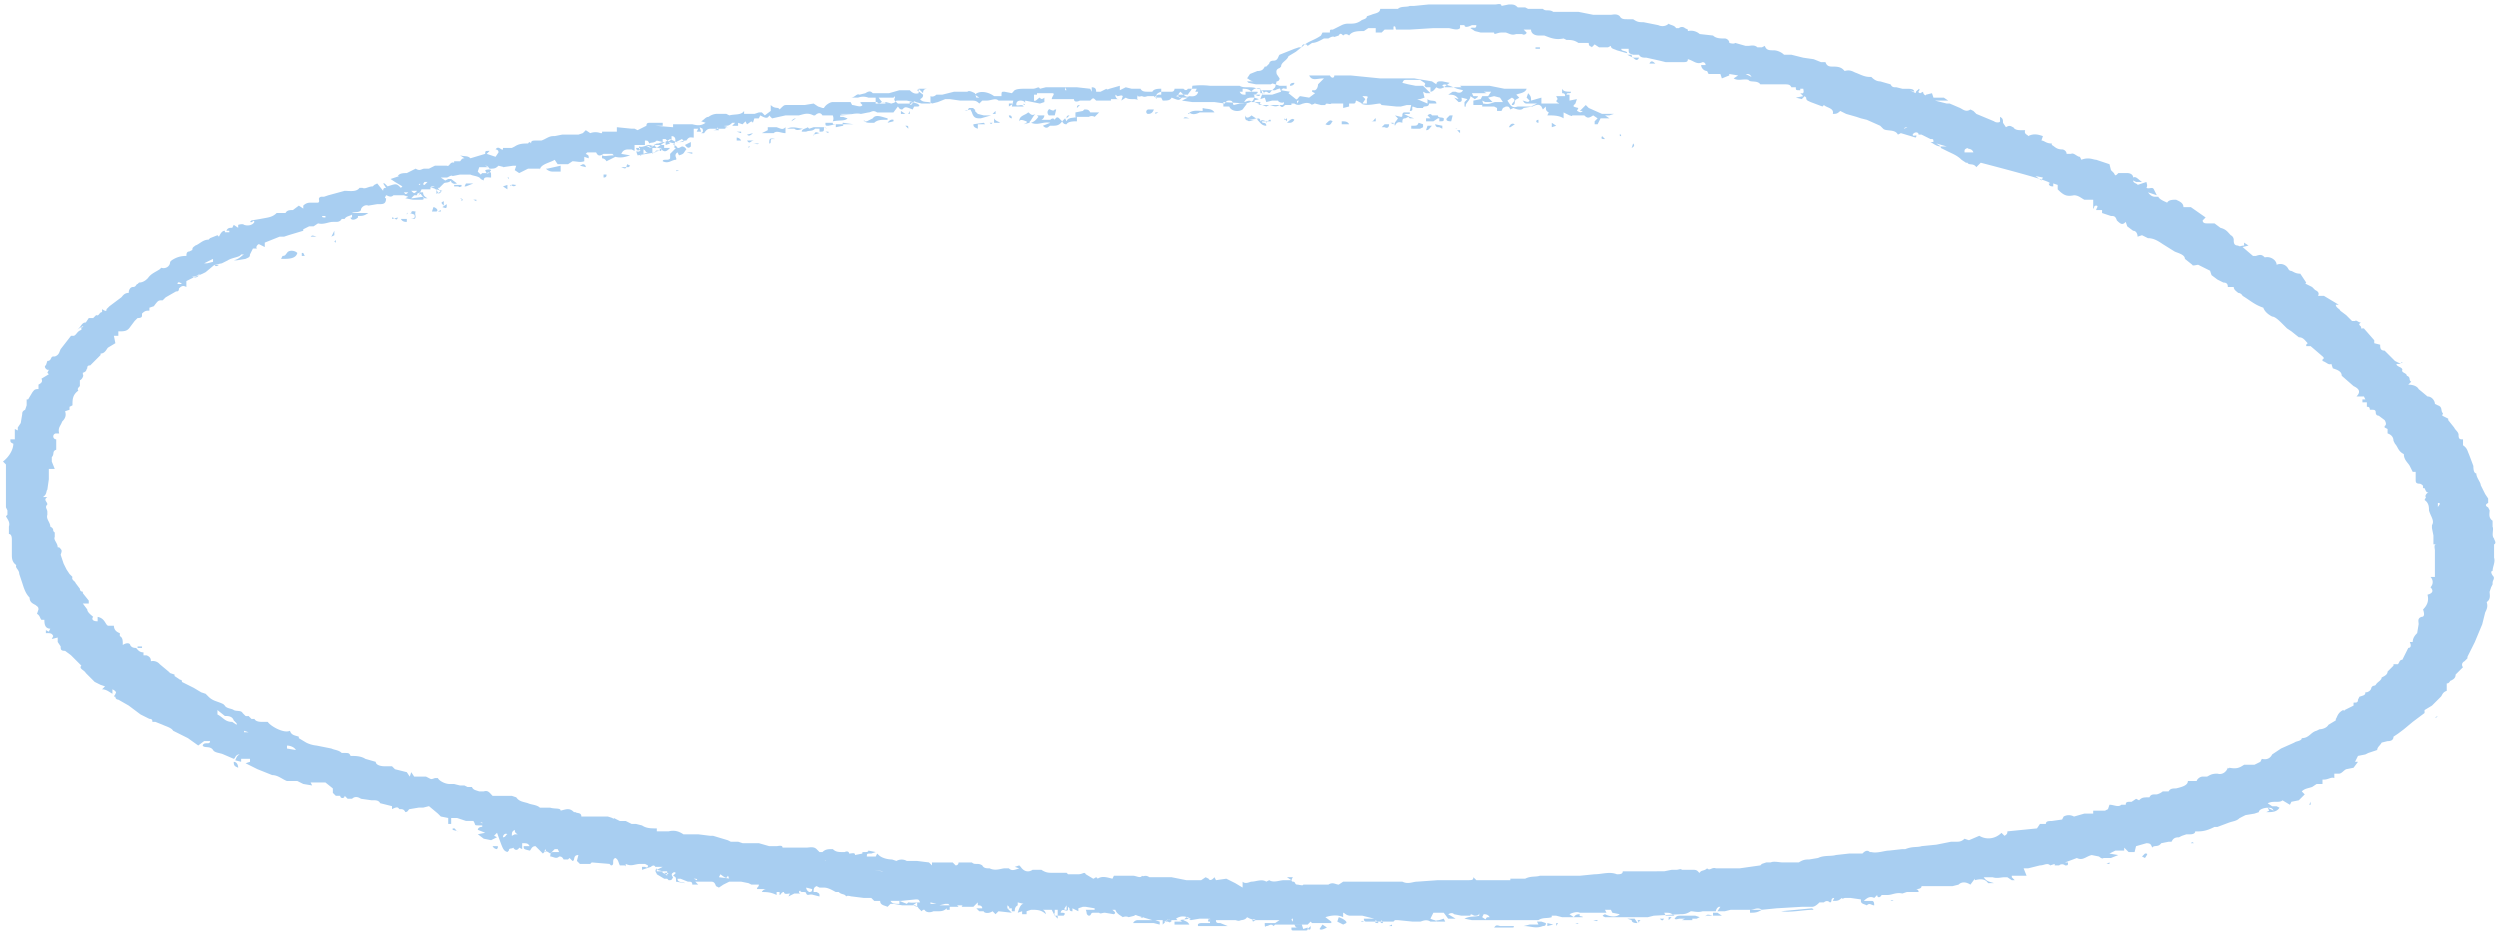 <svg fill="none" height="63" width="169" xmlns="http://www.w3.org/2000/svg"><path d="m34.4 57.5c0-.2.2-.1.3-.2.1.2.3.2.4 0l.2.1v-.4c.3 0 .4 0 .5.2h-.4c0 .2 0 .2.4.3.1 0 .1-.3.4-.3l.5.5c.2-.2.2-.2.5 0l.3-.3h.2l.1.2h-.4c-.2 0-.2.2-.2.3.2 0 .4.2.6 0 .1 0 .2 0 .3.2h.3l.1-.1.2.2c.2 0 0-.4.4-.4l-.1.4a4764.7 4764.7 0 0 0 .2.2h.7l.1-.1 1.2.1.1.1c.3 0 0-.4.3-.5.2.1.2.3.3.5h.2c.2 0 .2 0 .2.2v-.3c.4.2.6 0 1 0h.3l.2.1c0 .1 0 .2-.2.1h-.2v.2l.6-.2s.2-.2.3 0h.5l-.4.2.4.1h.3v.3c-.2-.2-.4-.2-.3-.3h-.4v-.2c-.2.2 0 .3 0 .4l.5.3h.2l.1.1c.2 0 .2 0 .3-.2 0 0-.2-.2 0-.3.1-.1.1 0 .2 0l-.2.2c.2.1.2.1.2.4l.6.1c-.1-.1-.5 0-.5-.3h.2l.5.2c.2 0 .3 0 .3.2h.4l-.2-.2h1c.2 0 .3 0 .4.3l.2.1.3-.2.4-.2h.8l.5.1.2.1h.5c0 .2-.2.2-.1.3h.6s-.2 0-.3.2c.3 0 .6 0 1 .2v-.2h.2v.2c.1 0 .1-.2.3-.2 0 .2.3.1.4.1l-.1.2.4-.2h.4s-.2-.1 0-.2c0 .2.4 0 .4.2.1.2.2 0 .5.1l.4.1c0-.2 0-.2-.2-.3h-.2c0-.2 0-.3.2-.4l.2.1h.3c.3 0 .6.2.8.3h.2c.2.2.4.1.5.3.1-.1.3 0 .4 0l.8.1h.5l.2.2h.4c0 .3.3.3.5.4l.2-.2h.2l.6.1h.8c.2 0 .3.2.3.2l.2.2.1-.1h.1c.1.2.4.2.6.1h.3c.2 0 .4 0 .6-.2v.1h.2v-.2h1.6l.3-.3v.2c.1 0 .3 0 .3.2h-.4l.2.2h.3c0 .1.3.2.6 0l.2.2.2-.2.9.1-.3-.3v-.2s.3.2 0 .2h.3v.2h.2c0-.1 0-.3.2-.4v-.2l.4.1c-.2 0-.3.3-.4.6l.3-.1v.2h.3v-.2l.3-.1c.4 0 .7 0 1 .3 0 0 0-.2-.2-.3h.6l.2.4h.6c.2-.2 0-.2-.2-.2.1-.4.4 0 .5-.2v-.2l.1.1c0 .1 0 .2.2.2v-.2l.4.2v-.2l.3-.1h.2l.6.1v.1l.5.1-.5-.1h-.6c.1.2 0 .3.2.4.2 0 .1-.2.3-.2h.4c.1.1.2 0 .4 0l.6.1c.2-.1 0-.2-.1-.3h.2c.1.3.4.4.5.5 0 0 .2-.1.4 0l.4-.1c0-.1.2 0 .2 0l1 .3h-1s-.2 0-.3.2h1.4l.4.1v-.2l-.3-.1h.5v.3l.1-.1c.2-.2.2-.3.4-.2h.7l.1.1h-.5v.2h1c-.1-.2-.2-.2-.4-.3l.2-.2.3.2.6-.1h.5c.2 0 .2 0 .2.2v.2-.1h-.6s-.3 0-.2.2h2l-.5-.2c-.2 0-.3 0-.3-.2h1.3c.1 0 .2.1.4 0 0 0 .3 0 .4-.2l.2.1.3.1h-.1 1.8l-.3.2h-.7c0 .2 0 .3.1.2.2 0 .3-.2.5 0l.1-.1h2.2l.2-.2.1.1h1.3v-.1l-.4-.3c.3-.1.8-.2 1.2 0v-.3c.1 0 .2.2.5.2h.8l.8.2h.1-.8c0 .2.1.2.2.2h1.8l.1-.1h.2l1 .1h.5c.1 0 .4-.2.7 0h1l-.1-.2c-.3.1-.5.2-.9 0l.2-.4h.7l.3.4h.5l-.5-.3c.2-.1.3-.1.4 0l.5.1h.6c0-.2.2 0 .3 0s.3 0 .3-.2v.2c-.3.1-.6 0-1 .2l.5.1h1l-.3-.2.1-.2c.1 0 .3 0 .4.2-.2 0-.2 0-.3.2h3.6c.3-.2.6-.1.9-.2v-.1h.3l.4.1h1.4c0-.1-.3 0-.2-.2-.1 0-.3 0-.4.2l-.3-.2c.2-.1.5-.2.7-.1h1.8l-.1-.2h.4l.1.2.5.1c-.2.2-.6.2-1 0-.2.1-.2.1 0 .2h2.9l.4-.1 1.8-.1c.2 0 .4 0 .7-.2.2 0 .5.1.8 0h.9s0-.2.2-.3h.1l-.2.3h.5l.4-.1h2.1l1-.1 1.7-.1h.7c.2 0 .4-.2.5-.3h.3s.2-.2.4 0c.2 0 0-.3.3-.3l-.1.2c.3 0 .4 0 .6-.2 0 0 0 .1.2 0h.4l.7.1v.1c0 .2.2.2.4.3.2-.2.3 0 .5 0 0-.3-.1-.3-.2-.3h-.5c.3-.3.5-.3.7-.2l.2-.2c0 .2.2.2.3 0h.4c.3 0 .6-.2 1-.1l.3-.1h.8c0-.2-.2-.2-.2-.2.1 0 .4 0 .4-.2h2.1l.4-.1c.2-.2.5-.2.8 0l.3-.4v.1c.4-.1.7-.1.9.2h.4c-.3-.1-.5-.1-.7-.4h.6c.3.1.6 0 .8 0h.2l.3.2h.2l-.1-.1-.1-.1v-.1h1l-.2-.5h.3l.8-.2c.3 0 .5-.2.7 0l.3-.1v-.1.2h.3c.1-.1.3-.1.4 0 .2 0 .2 0 .2-.2h-.2l.8-.3c.4.2.6-.1 1-.2l.5.1s.2.2.3.1h.5l.5-.2-.6-.1.4-.2h.6v-.2l.3.3h.4l.1-.4.7-.2c.3 0 .3.1.4.3.1-.2.4 0 .6-.3l.5-.1h.2c.1-.2.2-.3.5-.3l.2-.1.3-.1h.2c.1 0 .4 0 .4-.2h.2c.4 0 .7-.1 1.1-.3h.2l.8-.3c.3-.1.5-.1.7-.3l.4-.2.6-.1.3-.1c0-.2.4-.3.6-.3s.3 0 .4.2l-.4-.2.1.2-.2.1c.4 0 .7 0 .9-.3l-.2-.1h-.3l-.3-.2c.4-.2.8 0 1-.2h.2-.2l.5.3a8551.7 8551.7 0 0 1 .1-.2l.5-.1.4-.4-.2-.2c.2-.2.4-.2.7-.3l.3-.2h.4v-.3h.1c.3 0 .5-.2.7-.1v-.3h.3c.2 0 .3-.2.5-.3l.5-.1.3-.4h-.2l.2-.4.5-.1.2-.1.6-.2c0-.2.2-.3.3-.5l.4-.1c.1 0 .4 0 .4-.3l.3-.2.4-.3.6-.5.8-.6v-.2l.5-.3.2-.2.4-.4c.1-.1.1-.3.4-.4v-.5c.2 0 .2-.2.3-.2.2-.1.3-.2.3-.4l.5-.5c-.1-.1-.1-.3.1-.4l.2-.2v-.1l.5-1 .5-1.2.2-.8c.1-.2.2-.4.1-.7.3-.2.2-.5.2-.7l.1-.3.1-.2v-.1c0-.2.2-.3 0-.5 0 0-.2-.3 0-.3 0-.3.2-.6.1-.9v-.9c.2-.1 0-.3 0-.4-.2-.2 0-.6-.1-.8v-.4c-.3-.2-.2-.5-.2-.7l-.1-.2c-.2-.1-.2-.2 0-.3v-.3l-.2-.3-.3-.6c0-.2-.3-.5-.3-.8-.2 0-.2-.4-.2-.5l-.3-.8c-.1-.2-.1-.4-.4-.6v-.4c-.2 0-.3 0-.3-.3 0-.2-.2-.3-.3-.5l-.4-.5v-.1l-.4-.2c0-.1.1-.2 0-.2-.1-.2 0-.4-.3-.5l-.2-.1c0-.2-.2-.5-.5-.5l-.6-.5c-.1-.2-.4-.3-.7-.3l.2-.2c-.2-.1 0-.3-.3-.4 0-.2-.4-.2-.3-.4 0-.2-.4-.2-.4-.4h.3l-.4-.2-.7-.7c-.3 0-.3-.2-.3-.4l-.4-.1v-.2l-.7-.8h-.2c.1-.2-.3-.2 0-.4-.2 0-.3-.2-.4-.1h-.2l-.4-.4-.4-.3c0-.1-.3-.2-.3-.4h.2l-1-.6h-.4c.1-.2 0-.3-.2-.4l-.2-.2-.4-.2s-.1 0 0-.1l-.4-.6c-.4 0-.5-.2-.7-.2l-.1-.1a.6.6 0 0 0 -.8-.3c0-.3-.4-.6-.8-.5-.2-.2-.3-.2-.6-.1h-.2l-.7-.6.4-.1-.3-.2v.2c-.2 0-.3.1-.4 0-.3 0-.3-.2-.3-.4 0 0 0-.2-.2-.3-.2-.2-.3-.4-.7-.5l-.4-.3h-.5c-.1 0-.3 0-.3-.2l.2-.2-1-.7h-.5c0-.3-.3-.4-.5-.5-.2 0-.5 0-.6.2-.2-.1-.5-.2-.6-.4h-.2c-.3 0-.4-.2-.5-.3l.6.2-.2-.4c-.1-.2-.3 0-.5-.1.1-.2 0-.3 0-.4l-.6.2c0-.1-.3-.1-.3-.3l.2.1h.4c-.3-.2-.4-.4-.6-.3 0-.2-.2-.3-.4-.3h-.6c-.2.2-.2.2-.3 0l-.2-.2-.1-.4-.9-.3c-.2 0-.5-.2-1 0l-.1-.2c-.2 0-.4-.3-.6-.2h-.3c0-.2-.2-.3-.3-.3-.4 0-.5-.2-.7-.3v-.1c-.4 0-.5-.2-.7-.2l.1-.3c-.3-.1-.6-.2-1 0 0-.1-.3-.1-.2-.4h-.3c-.1 0-.4 0-.5-.2-.1 0-.2-.2-.5 0l-.2-.3c0-.2 0-.3-.2-.4v.3c0 .1-.3.1-.4 0l-1.2-.5-.2-.2-.2-.1c-.3.2-.5 0-.7-.1l-.7-.3h-.2l-.8-.2h.9l-.3-.2h-.7l-.1-.3-.4.1c0 .1-.2 0-.2-.2l-.2.1c-.3-.1.1-.2-.1-.3 0 .1-.2.1-.2.3l-.4-.2.3.1c0-.2-.3-.2-.5-.2h-.3l-.4-.1c-.2 0-.3 0-.4-.2l-.7-.2c-.3 0-.5-.2-.6-.3h-.1c-.4 0-.7-.2-1-.3-.2-.1-.4-.2-.7-.1l-.1-.1c-.2-.2-.5-.2-.7-.2s-.4 0-.5-.3h-.3l-.5-.2-.7-.1-.4-.1-.4-.1h-.5c-.2-.2-.5-.3-.7-.3-.3 0-.5 0-.6-.3l-.2.1h-.3c-.2-.2-.5-.1-.6-.1h-.2l-.7-.2c-.1.1-.4 0-.4 0 0-.2-.2-.3-.3-.3-.3 0-.6 0-.8-.2l-.9-.1a.9.9 0 0 0 -.8-.2v-.1l-.2-.1c-.1-.1-.3-.1-.4 0h-.2c-.1-.2-.4-.2-.5-.3-.2.2-.5.2-.7.1l-1-.2c-.3 0-.4 0-.7-.2h-.4c-.2 0-.4 0-.5-.2-.2-.2-.5-.1-.6-.1h-1.2l-1-.2h-1.7c-.3-.2-.5 0-.7-.2h-1l-.2-.1h-.5c-.2-.2-.3-.2-.6-.2l-.5.1c0-.2-.3-.1-.4-.1h-1.9a8052.3 8052.3 0 0 1 -1.2 0h-1.4l-1 .1h-.3c-.2.1-.6 0-.8.2h-1.2c0 .3-.4.3-.6.4l-.3.1c0 .2-.3.2-.4.3-.3.2-.5.2-.8.2a1 1 0 0 0 -.5.1l-.6.3c-.2 0-.2 0-.2.2h-.5l-.1.2c-.4.3-.9.4-1.2.7l-.5.4-.5.3c-.1.3-.5.4-.5.7l-.1.1c-.3.1-.2.3-.2.4l.2.3s0 .2-.2.2l-.1.4a1036.6 1036.6 0 0 1 -.3.3c-.1.2-.2 0-.3 0-.2 0-.3.2-.4.5l.3-.1.1.3.4-.1h.4c0 .1.3.2.4.1 0 .2-.1.2-.2.2h-1.6s.2 0 .2-.2h-.6c-.1-.2-.4 0-.5 0 .1-.1.1-.3.5-.3h.2c0-.2 0-.2-.2-.2h.7c.1-.1 0-.1 0-.2s-.1-.2-.3-.2c-.4-.2-.9 0-1.2-.2h-2a5 5 0 0 0 -1.2 0c0 .3-.2.4-.3.6h-.6l-.2.1.4.1c-.2.2-.2.2-.7 0-.1.2-.3.2-.6.2l-.1-.2h-.4v-.1l.2-.1h.4-.2v-.4c-.2 0-.5 0-.6.2h-.3c-.2 0-.4 0-.5-.2h-.6l-.4-.1-.4.2v-.3l-.7.2s-.2.1-.2 0l-.4.2h-.3c0-.1 0-.3-.3-.3v.3l-.1-.2-.9-.1h-.8l.1.2h-.1v-.2h-1.3l-.4.1c-.1-.2-.2 0-.5 0h-.5c-.3 0-.7 0-.8.2l-.1.1-.5-.1c-.2 0-.2 0-.2.3h-1.5 1c-.4-.3-1-.4-1.3-.1l.3.2h-.2l-.1-.3c-.2-.1-.4-.2-.5-.1h-.9l-.8.2h-.4s-.2.2-.4.1v.5h-.6l-.4-.1c-.1-.1-.1 0-.2 0 0 0 0 .2-.2.2l.2-.2-.4-.1h-.7c-.1.2-.4.2-.5.2h-.2l-.3-.1s-.2.2-.3 0h-.9c-.2 0-.3 0-.2.1l.1.1c-.1.2-.5 0-.7 0l-.1-.2h-1.2c-.2 0-.5.2-.6.4h-.1l-.3-.1-.3-.2-.6.1h-1.2c-.2 0-.2 0-.5.3-.1-.2-.3 0-.6-.3v.4l-.4.3-.2-.2h-.2l-.3.1h-.7v-.2c-.2.3-.6.2-1 .3l-.2-.1h-.7a1 1 0 0 0 -.5.2c-.2 0-.3.2-.5.3l.3.1c-.3.2-.5.2-.9.1h-1.3v.2l-1.2-.1h.5v-.2h-.8c-.2 0-.3 0-.3.2l-.2.1-.4.2-.2-.1h-.2l-1-.1v.3h-1v.1h-.1a1 1 0 0 0 -.7 0l-.3-.2-.2.2-.3.1h-1.1l-.5.1h-.1c-.3 0-.5.2-.8.3h-.3c-.3 0-.4 0-.4.2 0 0-.1-.2-.2 0-.3 0-.6 0-.9.2l-.2.1h-.6v.1c-.1.1-.3-.3-.5 0 0 0 .2 0 .2.2l-.2.3-.6-.2.2-.2c-.3 0-.3 0-.3.2l-1 .3c-.2-.2-.4-.1-.7-.2l.3.2c-.2 0-.2.1-.3.2h-.4v.1c-.3-.1-.3.3-.5.2h-.8l-.2.1-.2.1h-.3c-.2 0-.3.2-.6 0l-.6.3c-.2 0-.5 0-.6.2h.1l-.6.2.3.2.5.3-.1.1c-.3-.3-.3-.3-.9-.1l-.2-.2h-.1l.2.3c-.1 0-.2 0-.2.2l-.4-.5-.2.1-.1.1c-.3 0-.5.2-.7.1h-.2c-.2.3-.7.2-1 .2l-1.1.3-.3.1h-.2c-.3.1 0 .3-.2.4h-.5c-.1 0-.3 0-.5.2v.2l-.3-.2-.4.3c-.2 0-.4 0-.5.2h-.6c-.3.3-.6.3-1.1.4l-.6.1-.1.1c.2.1.2-.2.3 0-.1.2-.4.3-.7.2-.1-.1-.4 0-.4 0v.2l-.3-.2-.1.2c-.2 0-.3 0-.4.2h.2v.1h-.3v-.1c-.2 0-.3.2-.4.4l-.1-.1-.5.2-.1.1c-.4 0-.6.3-.9.4-.1.1-.2.1-.2.3l-.2.1c-.2 0-.2.2-.2.3-.4 0-.7.1-1 .3l-.1.1c0 .3-.3.5-.6.4l-.1.1c-.3.2-.6.3-.8.6-.1.1-.3.3-.6.3l-.1.1c-.1 0-.1.2-.3.2s-.3.2-.3.4c-.3 0-.4.2-.5.3l-.8.6-.2.2c0 .1 0 .2-.3 0v.2c-.2 0-.2.3-.4.2l-.2.2h-.3l-.2.3c-.3 0-.3.3-.6.5l.3-.2.2-.1c-.1 0-.1.2-.2.1v.2c-.3.1-.3.3-.5.4h-.2l-.7.9c-.1.2-.1.4-.4.5h-.1c-.2 0-.1.3-.4.3l-.1.3c-.1 0-.1.2.1.3h.1l-.1.2.1.1-.5.3c.1.2 0 .3-.2.4v.3c-.3 0-.3.1-.4.2l-.3.5h-.1v.4l-.1.3c-.2.1-.2.2-.2.3l-.1.6-.2.3v.2l-.2-.1v.7h-.3c0 .2 0 .2.2.3 0 .4-.3.9-.7 1.2l.2.2v2.9l.1.2v.3l-.1.1c.1.2.3.4.2.7v.5c.2 0 .2.3.2.4v1c0 .2 0 .5.3.7-.1.2.2.3.2.6l.2.6c.1.3.2.7.5 1 0 .3.2.4.4.5.1.1.2.1.2.3l-.1.3c.2.1.2.3.3.4h.2c0 .2 0 .6.4.6l-.1.2-.2-.1v.2c.3 0 .4 0 .5.2l-.1.2.4-.1v.3l.2.3c0 .2 0 .3.3.3l.4.3.3.3.2.2.2.2c-.2.2.2.3.3.5l.6.6.4.2.3.1-.2.2c.3 0 .5.2.7.3v-.3c.2.1.3.2.2.3 0 .1-.2.2 0 .2 0 .2.2.2.2.2l.7.4.8.6.6.3c.2 0 .2.1.2.2h.2l.5.2c.2.1.6.2.7.4l1 .5.7.5.4-.3h.4c0 .3-.4 0-.5.3.1.2.5 0 .7.3.1.2.5.2.7.3l.7.3c.1 0 .1-.3.4-.3-.2.1-.2.2-.3.4l.4.1v-.2h.6v.2l-.3.1.8.4 1 .4c.4 0 .7.3 1 .4h.7l.4.2.6.1-.1-.2h1l.5.4v.3l.2.2h.3c0 .2.3.2.3 0l.2.2h.3c.1-.1.3-.2.6 0l.7.1h.1c.2 0 .4 0 .5.2l.8.2v.2c.4-.2.4-.1.5 0 .2 0 .3 0 .4.2.2 0 .2-.2.3-.2l.6-.1h.3l.4-.1.6.5.2.2.5.1v.4h.2v-.4h.4l.6.2h.5c.2.3 0 .3.4.3h.3c-.1-.1-.1-.2-.3-.2h.2v.3c-.3 0-.3.2-.3.2l.5.2-.5.1.4.3.5.1.4-.2-.2-.1.2-.2c.4 1.1.4 1.2.7 1.3zm-19.6-39.6.3-.1-.3.1s-.2.2-.3 0zm72.9-10.9h-.3.3c0-.1-.1-.2.1-.2zm-30.7 1.5-.5.1v-.2l-.5.1c-.2 0-.2 0-.2-.2h.5v.1h.7s-.1-.1 0-.1l.7.1h-.7zm30.1-.2h-.1c.3-.3.4-.3.5-.2 0 0-.1.2-.3.2h.3-.3zm-42.5 1.9s-.3 0-.5.2v-.4l-.4-.1.5-.1.2.2.4-.3.5-.3.4.2.4-.2.1.1v.1c-.2 0-.5 0-.7.2 0 0 .2 0 .3.2h-.5c-.3.3-.4.3-.7 0zm50.6-2.3-.2.1c-.2 0-.2.1-.2.3-.3-.1-.4 0-.5.2-.1-.2.1-.3.2-.5l-.2-.2.4.1c.2 0 0-.2.2-.3h.4v.1h-.4l.4.2.3.1h-.3zm-14.8-.2h-.1c.3-.3.7-.2 1-.2v-.2c.3.1.6 0 .8.3h-1c-.2.1-.5.2-.7 0zm-24.7.9.2.1a.4.4 0 0 0 -.2-.1c0 .3 0 .3-.3.3v-.2h-.3c-.2.2-.4.1-.6.2h-.3c0-.2.3-.2.4-.3l.1.1.3-.1zm82.8 3.8c0 .2.2.2.3.2v-.2l.3.1v.4-.2.1c.4.4.6.5 1.1.4.3 0 .5.2.7.3h.6v.6c.1 0 0-.2.2-.2s0 .2 0 .3h.4v.2l.6.2c.2 0 .3 0 .4.3.3.3.4.3.6.1l.1.3.4.3c.2 0 .3.2.3.4l.3-.1.4.2c.4 0 .7.2 1 .4l.8.5c.2.1.7.2.7.5l.5.4c0 .1.3 0 .4 0l.8.4.1.3.4.3.4.2c.3 0 .3.2.3.3h.4c0 .2.2.3.3.4 0 0 .2 0 .3.2.5.3.8.6 1.4.8.1.3.4.5.6.6.2 0 .5.3.7.5l.3.3.3.2.5.4c.3 0 .4.2.6.4l-.1.1v.1h.3l.7.6c.1.1.3.2.1.3v.1c.3.1.4.3.6.2l.1.3c.3.1.6.2.6.5l.8.7c.2.1.6.3.2.7h.5l.1.2h-.2v.2h.3v.3c.1 0 .2 0 .2.2h.1c.2 0 .3 0 .3.2 0 0 0 .2.2.2l.4.3s.2.3 0 .4v.1l.2.1v.3c.3.1.4.3.4.5l.1.2c.2.2.2.5.6.7 0 .4.3.6.4.8l.2.4h.2v.5c0 .2 0 .3.3.3.2.1.2.1.2.3h.1c.1.2.1.3.3.3-.2 0-.3.3-.2.3l-.1.2c.3.2.3.5.3.7.1.4.4.7.2 1v.2l.1.5v.6h.2c-.2 0-.1.3-.1.4v1.8h-.3c.2.2.2.5 0 .7.2.2.2.4-.2.5.1.4 0 .7-.3 1 .1.3.1.5-.1.5-.3.1-.2.3-.2.5l-.1.6c-.1.1-.3.3-.3.6h-.2c.1.2.1.4-.1.4l-.2.4-.2.4c-.2 0-.2.2-.3.3h-.3v.1l-.3.3-.1.1c0 .2-.2.3-.4.4 0 .2-.3.3-.4.5-.1.1-.2 0-.3.2 0 0 0 .2-.3.3h-.1c0 .2-.1.2-.4.3l-.1.2c0 .2-.1.2-.3.2v.2l-.6.3s0 .1-.1 0c-.4.2-.4.5-.5.6v.1l-.5.3c-.1.2-.4.3-.6.3l-.2.1c-.4.1-.5.5-1 .5 0 .2-.4.2-.5.3l-.9.4-.6.4c-.1.2-.3.4-.7.3l-.1.2-.4.2h-.7c-.3.2-.5.3-1 .2 0 0 0 .1-.1 0-.1.3-.4.5-.7.4-.4 0-.5.1-.7.2h-.3c-.2 0-.4.2-.4.3h-.6c0 .3-.4.4-.8.5-.2 0-.4 0-.5.2h-.4a1 1 0 0 1 -.4.2c-.3 0-.4 0-.5.2-.4 0-.5 0-.7.2l-.2-.1-.3.2c-.3 0-.4 0-.4.2h-.3c-.2.2-.5 0-.8 0l-.1.3-.2.1h-.8v.2h-.6l-.7.2a.7.7 0 0 0 -.7 0l-.1.2-.7.1c-.2 0-.4 0-.4.2h-.4l-.2.3-2 .2c0 .1 0 .2-.2.3l-.2-.2c-.4.4-1 .5-1.5.2l-.7.3-.3-.1c-.2.2-.4.2-.5.2h-.4l-1 .2-1 .1c-.3.1-.6 0-1.1.2h-.2l-.9.1c-.3 0-.8.2-1.2.1h-.1c-.2-.2-.4 0-.5.1h-.5.2-.6l-.9.1c-.3.1-.8 0-1.2.2l-.6.1c-.2 0-.4 0-.7.2h-1.1c-.2 0-.6-.1-.8 0h-.3l-.3.1-.1.1-1.4.2h-1.6c-.3-.1-.4.2-.6 0-.2.2-.4.1-.5.3-.1 0-.1-.2-.4-.2h-.8c-.1-.1-.2 0-.4 0h-.3l-.5.1h-.5a5995179437795.6 5995179437795.6 0 0 0 -2.3 0c0 .2-.2.2-.4.2-.5-.2-1 0-1.5 0l-1 .1h-2.7c-.3.1-.6 0-1 .2a2747.2 2747.2 0 0 0 -1 0v.1h-1.5a1993 1993 0 0 1 -.8 0l-.2-.2c0 .2-.1.2-.4.2h-2a70662.4 70662.4 0 0 0 -1.4.1c-.3 0-.6.2-1 0h-4l-.3.2c-.2 0-.4-.2-.7 0h-1.7c0 .1-.3 0-.4 0-.2 0-.1-.2-.3-.2 0 0-.2 0 0-.3h-.4l.3.2h-.5c-.3 0-.7.2-1 0l-.2.1c-.3-.2-.7 0-1 0-.1 0-.4.2-.6 0v.4l-.5-.3-.6-.3-.7.1-.1-.2-.1.1s-.2.2-.3 0l-.2-.1-.3.2h-1l-1-.2h-1.5c-.3-.2-.4 0-.5-.1-.1.2-.4 0-.6 0h-1.3l-.1.2c-.4-.1-.7-.2-1 0-.1-.2-.2 0-.3 0l-.5-.3c-.1-.2-.2 0-.5 0h-.7l-.1-.1h-1c-.2 0-.4 0-.7-.2h-.6c-.3.2-.6.1-.8-.2l-.1-.1-.3.1.3.1c-.3.1-.5.2-.7 0h.2-.5c-.2 0-.6.2-1 0-.2 0-.4 0-.5-.2-.3-.2-.5 0-.7-.2h-.9s0 .2-.2.2l-.2-.2h-1.4v.2l-.2-.2-.8-.1h-.7a.7.7 0 0 0 -.7 0l-.3-.1c-.3 0-.7-.1-.9-.3l-.1-.1-.1.2h-.6c0-.2 0-.2.3-.2l.3-.1-.5-.1c0 .2-.5 0-.4.2l-.5.1c0-.2-.2-.1-.4-.1 0-.1-.1-.2-.3-.1h-.1c-.3 0-.5 0-.7-.2-.3 0-.5 0-.7.2h-.2l-.2-.2c-.2-.2-.5-.1-.7-.1h-1.6c0-.2-.3-.1-.4-.1h-.5l-.7-.2h-1.1l-.3-.1h-.5l-.2-.1-1-.3h-.2l-.8-.1h-1c-.3-.2-.6-.3-1-.2h-.8v-.2c-.4 0-.7 0-1-.2l-.4-.1h-.3l-.4-.2h-.4l-.4-.2c0 .1-.1 0-.1 0l-.3-.1h-1.8c0-.3-.3-.2-.4-.3h-.1c-.3-.3-.5-.2-.9-.1 0-.2-.4-.1-.7-.2h-.7c-.2-.2-.6-.2-.8-.3-.3-.1-.6-.1-.8-.4l-.3-.1h-1.3c-.2-.2-.3-.4-.6-.3h-.3c-.3-.1-.4-.1-.5-.3h-.3l-.2-.1h-.3l-.4-.1h-.3c-.3 0-.7-.2-.8-.4h-.2c-.3.1-.2.1-.6-.1h-.8l-.2-.3-.1.3-.2-.3-.8-.2-.2-.2h-.5c-.3 0-.6-.1-.6-.3l-.7-.2c-.3-.2-.7-.2-1-.2-.1-.2-.1-.2-.5-.2h-.1c-.2-.2-.5-.2-.7-.3l-1-.2a2 2 0 0 1 -.7-.2l-.5-.3v-.1c-.3-.1-.5-.1-.6-.4-.4.2-1.3-.3-1.5-.6h-.3c-.2 0-.5 0-.6-.2h-.2l-.2-.2a.5.5 0 0 1 -.2 0l-.2-.2c-.1-.2-.4-.1-.6-.2-.1-.1-.5-.1-.6-.3l-.1-.1c-.4-.2-.7-.2-1-.5l-.2-.2-.3-.1-.5-.3-.8-.4c0-.2-.1-.1-.2-.2l-.3-.2v-.1l-.3-.1-.1-.1-.6-.5a.6.6 0 0 0 -.6-.2c0-.1 0-.3-.3-.4h-.2v-.2c-.3 0-.4-.2-.5-.3-.1 0-.3 0-.4-.2 0-.1-.2-.2-.5 0 0-.3 0-.5-.2-.6v-.2c-.3-.1-.4-.3-.4-.5h-.4c-.2-.1-.2-.5-.7-.6v.3c-.4 0-.4-.2-.3-.3-.1-.1-.4-.3-.4-.5l-.3-.4h.4v-.2l-.4-.5v-.1s-.2 0-.2-.2l-.3-.4c0-.1-.3-.2-.2-.4l-.2-.2-.2-.3-.2-.4-.2-.6c.1-.3.1-.3-.1-.5h-.1c0-.3-.3-.5-.2-.7v-.3l-.1-.1c0-.1 0-.2-.2-.3 0-.3-.3-.5-.2-.8v-.2c0-.2-.2-.3 0-.5 0-.2-.3-.3 0-.5h-.3c.3-.2.2-.4.3-.5l.1-.7v-.7h.4l-.2-.5v-.3c.2-.2 0-.4.3-.5v-.7a.2.2 0 0 1 0-.4h.2c-.1-.4.1-.5.2-.8.2-.2.3-.4.2-.7l.3-.1v-.2l.2-.1c0-.4 0-.7.4-1-.1-.1 0-.2.1-.3v-.4c.1 0 .3-.3.2-.4v-.1c.3-.1.2-.2.3-.3 0-.1 0-.2.2-.2a1514.5 1514.5 0 0 0 .7-.7v-.1c.3 0 .4-.3.5-.4l.5-.3-.1-.5h.3v-.3c.4 0 .6 0 .8-.3l.3-.4.2-.2c.3 0 .3-.1.3-.2v-.1c.2-.2.3-.2.5-.2v-.2l.3-.1c.3-.4.3-.4.6-.4l.2-.2.7-.4c.1 0 .2 0 .2-.2.2-.2.3-.2.5-.1v-.4l.4-.2.7-.3.2-.1.6-.5.5-.1.4-.2c.3-.2.8-.2.9-.4h.2c-.2.1-.3.3-.7.4h.2l.6-.1c.2-.1.3-.1.3-.3l.2-.4h.3c-.1 0-.1-.2.1-.3l.4.2v-.3l1-.4h.3l.3-.1 1-.3v-.1l.4-.2h.3l.3-.2c.4.1.7-.1 1-.1h.2c.1 0 .3 0 .4-.2h.2c.1-.2.4-.2.5-.3v.2h-.1c0 .2.3.2.5 0v-.1c.3 0 .4 0 .7-.2h.1-1.2c.1-.1.5 0 .6-.2 0-.2.3-.4.5-.3l.6-.1h.1c.3 0 .5 0 .5-.4-.1 0-.1 0 0-.2.1 0 .3.2.5 0h.7l.3.1-.2.1.5.1h.6c.1 0 .2 0 .1-.2l-.7.1h-.1l.2-.2h.3l.2-.4h.6c0-.2 0-.2.3-.2l-.3.1c.3 0 .4.1.5.3 0 .1.1.1.2 0l-.2-.3h.1l.3-.3c.1-.1.3 0 .5-.2v.1c.2.2.3.1.4.1l-.4-.3h-.2l-.2.1-.3-.2h.4c.1 0 .3-.2.4-.1l.5-.1h.7c.2.1.6.1.7.3l.2.1c0-.3.3-.2.5-.2v-.1c0-.3 0-.3-.3-.2h-.3l-.1.1-.2-.2.1-.3h.6l-.2-.1c.2 0 .2.1.3.2.3 0 .4 0 .6-.2l.4.1h-.1l.7-.1h.2l-.1.3.3.2.6-.3h.8v.1c0-.4.7-.5 1-.7l.2.3h.7l.3-.2c.3 0 .5.1.8 0v-.3l.3.1c0-.2 0-.2-.2-.3l.1-.1h.6c.1.2.2.3.5.1h.6l.1.1c-.4 0-.6.1-.8 0v.2s.2 0 .3.2l.6-.3c.4.1.7 0 1-.1l-.6-.1c.1-.2.2-.3.5-.3h.2l.2.1v-.4h.7v-.3c.2 0 .2 0 .3.2.1-.1.3 0 .5-.2l.4.1-.3.1h-.1l-.2.1h-.3c-.2 0-.5.2-.7.1v.2c-.3.1-.1.3-.1.4l1.2-.2c0-.2.2-.1.4-.1v-.2h-.8c0-.1 0-.2.2-.1l.2-.1h.6v.2h.7v-.3l-.4-.1.1.1-.3.1v-.2h-.2v-.2h.2c.2.2.2.2.4 0v-.2c.3 0 .3.3.2.5l.7-.2h.1c.2-.3.3-.2.5-.2v-.6h.3l-.1.2h.3l-.1-.3.2.1c0 .1.1.2-.1.3h.2c.2-.3.3-.3.5-.3h.9c.2-.1-.1-.2 0-.2.2 0 .3 0 .5-.2h.2l-.2.2h.4v-.2l.3.1.2-.2.1.2c.2-.1.3-.3.4-.1l.1-.3h.3l.1-.2c.2.1.5.3.6 0l.2.2.9-.2h.9c.4-.1.6-.2 1 0h.1c.2-.2.4-.2.5 0h.7s.1.2 0 .4c.5-.1.8 0 1-.2l-.3-.1h-.2v-.1c.6 0 1-.2 1.4-.1l.5-.1c.2 0 .3-.2.6 0h1.1l.3-.4c.1.1.1.2.3.2.2-.2.2-.2.7 0l.1-.2h.2c.2 0 .2-.1 0-.2l-.3-.1h-.2v.1h-.8c-.2-.2-.3-.2-.2-.4v-.1l-.1.1h-1c.3.4.3.4.5.3l.4.1h-1.1v-.4h-.5a1 1 0 0 0 -.7 0h-.5c.3 0 .4-.3.6-.2l.4-.1c.3-.2.4-.1.5 0h1.1l.7-.2h.7c.1.1.3.3.6.2v-.3h.6c-.3 0-.3.2-.3.3l-.3-.3-.1.1.4.3c0 .1 0 .2-.2.3.2.3.6.1.8.3l.4-.1.5-.2h.3l.7.1h.7c.3 0 .4 0 .6.2l.2-.2h.3c.3 0 .6-.2.8 0h1l-.1.4h.8c-.1-.2-.4 0-.5-.1 0-.1 0-.3.3-.3 0 0 .3 0 .3.2v-.2l1 .2.3-.1v-.3s-.2.2-.3 0c-.1 0-.3.3-.4.2v-.4h.2v-.1h1c.3 0 0 .2 0 .4h1.5c0 .2.2.2.4.1h.7c.2-.2.2-.2.4 0h1v-.1h.6c-.2 0-.2 0-.3-.2 0 0 0-.2.1 0 .2 0 .3-.1.4 0l-.1.3.3-.2c.3.2.6 0 .9.2-.2-.1-.1-.2-.1-.4 0 .2.2.1.3.1.2.1.3 0 .4 0h.4l.2.2c-.1-.3 0-.4.3-.5h.7c.2 0 .2-.2.2-.2h.6c.2.2.3 0 .3 0h.6l-.1.2h.2c-.1.4-.5.3-.6.3-.2.1-.3 0-.6-.3-.1.1-.2.2-.1.4h.6l-.4.2.7.1h1.5l.7.1c.1-.2.2-.2.3-.2.3 0 .2.2.3.3l.4-.1c.4 0 .6 0 .9-.2l.1-.2.3.1c-.2.1-.3 0-.3.2l.8.3.2-.1c.2 0 .4.2.7 0 .2.3.3 0 .4 0h.4v-.1h.2c.3.2.5 0 .6 0 .3-.1.5 0 .6.1 0-.1.2 0 .2-.2v.1l.4.1h.3c0-.2.3 0 .4-.1h.8v.3l.4-.1v-.2h.3c.2 0 .1-.2.2-.2l.4.2.2-.3-.2-.2c.4 0 .4 0 .3.2v.3h-.2-.2c.4.2 1 0 1.3 0l.1.1 1 .1h.3l.4-.1h.3l-.1.4c.3 0 .1-.2.2-.3l.3.1h.4c0-.2.4 0 .4-.3h.5c0-.3-.4-.1-.6-.3v.3l-.7-.3h.2l.3-.1-.1-.4.2.1h.3l-.5-.5h-.5l-.5-.1-.4-.1c.1-.2.1-.2.3-.2h.9l.3.2c.1.1 0 .1 0 .2l.1.1h.3v.3c.2 0 .3-.2.4-.3.3.2.4 0 .6 0l-.2-.1c.1-.2.4 0 .5 0l.5.2.4.1c-.1.2-.3.2-.5.1h-.2l-.3.2c.3 0 .5 0 .7.3l-.3-.1.3.3c.3 0 .2-.2.2-.3l.4.1-.2.2v.3h.1c-.1-.2.3-.4.3-.7l.3.2c.3-.2.3-.2-.1-.2l-.1-.2h1l-.2-.1h.5l-.2.3h-.4l-.1.2-.5.1v.3h.8-.1l-.1-.3.2.1h.5l-.3-.3.4-.1.4.1.2.3h-.5c-.2 0-.4.2-.8.1l-.1.1v.1h.8l.2.1v.2h.6-.3l.1-.2.2-.1c.2 0 .2 0 .3.2l.2-.1c.5.2.6.1.7 0l.6-.1c.4-.2.5-.1.6 0l.1.2.2-.2c0 .2 0 .3.2.4l-.1.2c.4 0 .8 0 1.1.2v-.4l.4.2c.1 0 .1.1.2 0h.8c.2.2.3.2.6 0l.3.2-.2.2v.2h.2l.2-.4h.6l-.3-.2h.3l.3-.1h-.8l-.9-.4-.2-.2-.4.4h.2c-.2.2-.3 0-.4 0l.1-.2c-.4-.1-.4-.1-.2-.3l.1-.3-.5.1v-.4h-.2c0-.2.3 0 .3-.2-.3 0-.5 0-.6-.2v.3c.2 0 .2.1.2.2h-.6l.1.2c-.2.2 0 .2.1.3h-1.2v-.4l-.7.2c0-.2 0-.3-.2-.5l-.1.3.2.2c-.1.2-.3 0-.5 0 .1 0 .1.2.3.2a4260 4260 0 0 1 .7 0l-.4.2h-.9c-.3.1-.4 0-.5-.1l-.2-.3.3-.2c.4.2 0 .3 0 .5.1 0 .2 0 .2-.2s.2-.2.3-.3l-.2-.2c.2-.1.6-.1.7-.4h-1.5l-1-.2h-2l.1.1h-1.2l.4-.3-.5-.1h-.2s-.2 0-.2.2l-.3-.2-1.2-.2h-2.3l-2-.2h-1.1c0 .2-.2.2-.3 0a7570.2 7570.2 0 0 0 -1 0h-.4c.2.4.5.2 1 .2l-.4.4s0 .3-.2.4h-.7.5v.1l.2.1-.4.3-.6-.1c-.1 0-.2.3-.3.2l-.5-.4.1-.1-.6-.1.2-.2h-.3l.1.3-.6.2h-.8c-.1.2-.3 0-.4 0 0 0 .3-.1.2-.2h-.8v.2c-.2 0-.3 0-.4-.2h.2v-.2c.2 0 .4 0 .6.2.1-.2.4-.3.6-.2v.3h.3l-.2-.2h.9s.3-.2.7-.1c.2 0 0-.1.1-.2h-.5l-.6-.2h.2l-.2.1h-1l-.5-.1-.1-.1h.5c-.3 0-.4-.2-.5-.2l.2-.3.5-.2c.3 0 .4-.1.5-.3h.1l.2-.2s0-.2.3-.2.3-.3.4-.4l1-.4.3-.1c.3 0 .1 0 .3-.2h.2l.1.1.3-.2c.3 0 .6-.2.8-.3h.3s.3-.2.4-.1l.3-.1c.1-.2.2-.1.3 0 .2-.2.4 0 .4 0 .2-.3.6-.3 1-.3l.3-.2h.5v.3h.4l.2-.2h.6v-.2c.2-.1.1.2.2.2h.9l1.6-.1h1c.2 0 .6.2.8 0v-.2h.3c0 .2.3.1.5 0h.3c0 .3-.2.1-.4.2l.3.2.4.1h.9c0 .2.2 0 .5 0h.3c.3.1.4.2.7.1h.4c.1.1.3 0 .3-.1l-.2-.2h.5c0 .3.3.4.5.4h.4c.5.2.8.3 1.3.2l.2.1c.3 0 .5 0 .8.2h.7c0 .3.2.2.2.3l.2-.2.3.2h.6l.2-.1c0 .2.2.2.4.3l.7.2c0-.2-.4-.1-.4-.3h.5c0 .3 0 .3.3.4h.4c.1.2.3.2.5.2l.9.2.4.1h1.1c.3 0 .4 0 .4-.2.4.1.6.4 1 .2 0 0 .2 0 .2.2h-.3c0 .2.2.4.4.4l.1.2h.8l.1.3.5-.2v-.1l.6.1-.3.2c.3.2.7 0 1 .1.1.2.6 0 .8.3h1.5c.4 0 .5 0 .6.2h.3c0 .2 0 .2.3.2v-.1h.2c.1.4-.1.3-.2.3l.2.2-.5.1.4.1.2-.2.1.1c0 .2.1.2.3.3l.8.3.1-.1c.2.2.7.2.6.6.2 0 .3 0 .5-.2l.4.2.7.2.3.1.4.1.9.4.2.2c.2.2.8 0 1 .4l.2-.1 1 .3c.2-.3-.2 0-.2-.2.1-.2.4-.2.4 0h.2l.6.3c.2 0 .2 0 .2.2h-.2c.2.1.4.3.7.3l-.3-.2.7.2h-.4v.1l.4.2c.4.2.7.3 1 .6l.3.2h.1c.1.2.4 0 .6.3l.3-.3c4.6 1.2 4.6 1.3 4.7 1.4zm-68.2-4.3h.7c.2-.2.3 0 .3 0 .1-.2.2-.2.3-.1l.2.2.2-.2.1.2c.1-.3.5-.2.7-.3v.3c-.2 0-.6 0-.7.2-.1 0-.2 0-.3-.2-.2.3-.4.3-.7.3h-.1c-.1 0-.2.3-.5 0l.5-.2c-.5-.1-.8.2-1.3 0 .3-.1.4-.3.5-.4l-.1-.1h.5s0 .2-.2.3zm12.4-1.2 1.6.1-.3.4c-.3.2-.8.1-.9-.2h-.4zm-36.3 3.2c-.2.2-.1.3-.5.4l-.1-.2c-.3.2 0 .4-.1.5-.3 0-.5.3-.9.1 0-.2.4 0 .5-.2v-.3l.4-.4h.2l.2-.1s.2 0 .3.2zm14.9 51-.5-.2v.2c-.3 0-.5 0-.6-.2h.7l1-.1c.2 0 .2 0 .3.2h-.2v.3l-.3-.1.3-.2a2 2 0 0 1 -.6 0zm-46.1-12.7c.2 0 .5 0 .6.3l.2.2v.1l-.3-.2c-.5 0-.6-.3-1-.5v-.3zm98 13.7c.1-.1.1-.2.4-.2h1l.3.1-.2.1h-.3v.1h-.7l.2-.1h-.3c-.2 0-.3.1-.4 0zm-40-54.6.1-.1c.2 0 .3 0 .4.2h.6l-.3.3a.4.4 0 0 0 -.4 0h-.9v-.3zm-14.8.7h.2l.4-.2c.2-.3.6-.1 1 0v.1h-.2c-.2 0-.5 0-.7.2h.7-.9c-.3 0-.4 0-.5-.2zm39.2-.2c0 .2 0 .2-.3.2v-.2h-.1l-.3.2h-.5v-.2h.3l-.2-.2s.2-.2.3 0h.4c0 .2.3.1.4.2zm-28.2.3v-.1c-.1 0-.4-.2-.5 0 0-.4.4-.4.6-.6.1 0 .2.3.5.1-.3.3-.3.6-.6.6zm-4-1h.4c0 .1.2.1.1.2l.2.2.4.1h.5l-.7.2h-.1c-.3 0-.4-.1-.5-.4l-.1-.2-.4.1c.2 0 .2 0 .3-.2zm37.6 55.3.4-.1h.6l-.1-.2h.3l.3.1c0 .1 0 .2-.2.2-.5.2-.8 0-1.3 0zm-84-45.1.1-.2c.2 0 .2-.1.3-.2.1-.2.5-.2.7 0-.1.4-.6.4-1 .4zm103.6 44c-.7 0-1.5.2-2.2.1l2.1-.2zm-69.5-52.5c-.3 0-.6-.2-.8 0h-.8l.4-.2v-.2h.6c.3.1.4.2.6 0zm31.9-1-.6.1c-.1.1-.3 0-.2-.3 0 .2.2.2.4 0l.3.2s0-.1 0 0c.2 0 .3 0 .3.2.1-.1.1-.1.4 0h-.3c0 .2.3 0 .3.3-.3 0-.4-.2-.6-.4zm-48 3.4.9-.2v.4h-.5c-.1 0-.3 0-.5-.2zm51.4 51.3c0 .2 0 .2-.2.2h-.7c-.2 0-.2 0-.2-.2h.5c-.2 0-.2 0-.3-.2h.5l.1.3zm14 0h-1.4c.1-.1.1-.2.4-.1h.8c.1 0 .2 0 .1.1zm-7-54v-.2c.4 0 .4 0 .5-.2l.3.1v.2l-.2.1zm-42.2 0c.4-.2.8 0 1.1 0-.1 0-.4.2-.6 0zm62.1 53.3c0-.3.4-.1.5-.1v-.2h.3l.3.2h-1.1zm-44-54.2h-.4s-.2-.2 0-.4c0-.1.3.2.4 0h.1zm47 53.9v-.2c.3 0 .5-.2.8 0-.3.2-.5.2-.8.2zm-69.1-2.5c.1.1 0 .2.2.2l-.8-.1.1-.2c.4.3.4.3.5.1zm41.3 2.8c.3.1.6.3.5.4l-.2.1-.4-.2zm-24.7-53.6s0-.1 0 0l.7-.1.1.1h-.5v.3c-.3-.1-.3-.2-.3-.3zm-38 6c0-.2.2-.1.3-.1-.1.2.1.4-.1.5h-.3c.3 0 .4-.1.3-.3l-.3-.1zm50.2-7c-.1.3-.3.3-.4.3s-.2-.2 0-.3zm32-3.7h.3c0 .2.1.2.3.2h.2c-.1.2-.2.2-.4 0zm.7 58.7s0 .1 0 0c-.1 0-.4 0-.4-.2l-.3-.1h.5zm-13.7-54 .5.1v.2l-.2-.1c-.2 0-.2 0-.3-.2zm-7.4 0c.3-.3.3-.3.5-.2-.1 0-.1.4-.5.2zm8.5-.2c-.1 0-.4 0-.3-.2l.2-.2h.2zm-40.5-.5c0 .1 0 .1 0 0-.7.1-.8 0-.8 0h.7zm13.9 54.4s-.1 0 0 0c-.1-.1-.3-.3-.2-.4v-.2h.2zm8 0c.3-.2.6-.2 1 0l-.8.1h-.1zm-51.3-49 .2-.1h.2c0 .2.1.3.3.4h-.2l-.2-.2c-.1-.2-.1 0-.3 0zm-8.8 37.5v-.2c.2 0 .5.1.6.3zm12.6-38.2-.5.2h-.1l.1-.2zm22.5 47.6.4.1c0 .1 0 .2-.2.2 0 0-.2-.1-.2-.3zm42.3-51.5c-.2.2-.2.3-.4.3l.1-.3zm-67.3 4.3.4.1-.4.2zm64.4-4.4c0 .2-.1.3-.3.2h-.2l.2-.2zm-63.2 4.1h.5v.1s-.2.1-.2 0h-.3zm15.6-2.7.4-.2v.3c-.2.2-.3 0-.4-.1zm-13.5 1.7s.3-.1.4 0c-.2.3-.3.3-.4 0zm-18.4 6.2-.4.1h-.2l.6-.3zm119-7.4h-.6c0-.2 0-.2.2-.3 0 .1.3 0 .4.3zm-90.9 1h-.5c.4.2.3 0 .4-.2l.2.1zm-11.5 44.9c-.2 0-.2 0 0 0l-.4-.1v-.1h.1c.1 0 .1.2.3.2zm3.6.3c0-.2 0-.3.2-.4 0 .1 0 .2.2.3h-.2zm25 2.4-.5-.1.6.1zm53.6 3h-.6l-.1-.2c.4 0 .4 0 .7.2zm-49-.7h-.7l.4-.1h.2zm-41.8-45.2.2-.4v.3zm109-8.6h-.8zm-42 55.1.3.2c-.2.1-.4.2-.5.1zm-60.1-48.5c.1 0 .4.2.2.3h-.3zm115.7 43.7c.2 0 .2 0 0 .3l-.2-.1zm-92.6-48.3h-.2c-.2 0 0 .3-.2.3 0-.3 0-.4.4-.3zm33.2-1.1s0-.1 0 0l.2-.2h.1v.1h-.3zm27.4 53.7-.2.2v-.2zm-62-52.5c-.3 0-.3.3-.5 0zm86.6 2.4.5.1-.1.2zm-98.2-.8c.2 0 .2.2.2.2l-.4-.1zm51.3-2.9c.2 0 .4 0 .5.2h-.5zm-77.2 10.3c-.1.3-.4.3-.5.2.1 0 .3 0 .5-.2zm37.4-9.5c-.2.2-.3.2-.4.1zm27.7 53.3c.3 0 .4-.3.6 0zm-51.1-47.3c-.1 0-.3 0-.4-.2h.4zm22.3-5.7s.2 0 .3.2h-.3zm-34 42.2c.2 0 .3.2.3.4-.2-.1-.3-.1-.3-.4zm51.4-43.5c.1.2.3.2.4.3h-.4zm37.7.3.3.2-.3.1zm-35.3 0-.4.1.4-.2zm66.9 3.2c0-.1 0-.1 0 0h.3zm-49.5-3.5c-.1 0-.1 0 0 0l-.2.1v-.1l.2.2zm-2.7.1h.6c-.3 0-.5.2-.6 0zm-50.7 49.3s-.2 0-.3-.2h.2c.2 0 .2 0 .1.2zm53.9-51.8c0 .1-.1.2-.3.2 0-.2.2-.2.3-.2zm21 3.8c0 .1 0 .1 0 0-.2 0-.3 0-.2-.2zm-74 3.2c.1-.2.2-.1.4-.1-.2.2-.3 0-.4 0zm67.5-4c.1-.2.2-.3.4-.2l-.3.2zm-67.7 3.9v.3l-.3-.2zm60 50.2h.5zm-22.2-1.2c-.2 0-.2 0 0-.3zm-51.1-45.5c.1-.1.1-.1.4 0zm27.5-7.4.1.2h-.4c.2 0 .3-.1.3-.2zm45.3-1.2-.3-.1zm-65.6 5.5c-.2.2-.2.2-.4 0zm75.8-4.6s-.2 0 0 0c-.2 0-.2-.2 0-.2zm-73.8 5.5c0 .3 0 .3-.3.2zm-9.7 3.3.1.2h-.2v-.2zm134 1h-.4.3zm-124.5-4.5v.3c-.2-.2-.2-.2 0-.3zm61.7 48.8.3-.1zm-23.5-54.6c.1 0 .2 0 .2.2 0 0-.2 0-.2-.2zm-5.3 53.2.4.1h-.4c.1 0 .2 0 0 0zm-12.8-52-.3-.1h.3zm-7.1 1c.2 0 .2 0 0 0 .2 0 .2.1.3.2l-.3.1c.2 0 0-.2 0-.3zm36.2 52.2c-.1.2-.1.2-.4 0zm-18.8-54c.1 0 .1 0 0 0l-.4.1c.2-.3.4-.2.4-.2zm20.1-.2h-.5c.1-.1.1-.1.4 0zm37.5-3c.2 0 .3 0 .4.2zm-49.9 2h.4l-.3.2v-.2zm42.3 2.7c.2 0 .2 0 0 0 .1.1.1.2-.1.3zm-38.3-1.7c0-.1 0-.2.2-.2zm-45.6 6.8.4-.1c-.1.3-.2 0-.4 0zm34.7-7.1h-.3v-.2zm11.8-.6-.2.2c0-.1 0-.2.2-.2zm-56.5 42.3.3.1h-.3zm88-40.7v-.3zm-92.2 10.5h-.3c0-.2.2-.1.3 0zm92.3 43.4v-.2l.4.1zm-60.8-52.3-.3.1v-.3c.2.1.1.2.3.2zm1.1 48.7c.2 0 .4 0 .2.1h-.1zm1.9-48.6-.4-.1h.4zm-26 4.8h.4zm22.5-5.3-.1.3-.2-.2h.3zm5.7-1.3v-.1l.2.1zm-14.7 47.8c-.1 0-.1.2-.3.2 0-.2.2-.3.3-.2zm57.7-47.8v-.1zm1-.1h.2zm15 53.6c0 .2 0 .2-.3.1h.3zm-67.5-51.7h.3zm69.1-1v.3zm-15.9 53.5v-.2zm43.5-51.1h.3zm.5 47.7h-.3zm-109-47c-.2 0 0-.2 0-.2h.2zm136.1 21.8v-.3c.3 0 0 .2 0 .3zm-53-30h-.3c.1-.2.2-.2.4 0zm-56.8 4.9c.1-.3.1-.3.4-.2l-.4.1zm-3.7.5c-.1.1-.1.1 0 0-.1.1-.2 0-.4 0zm-16.7 2h.4zm52.8 50.4v.2c-.2-.2 0-.2 0-.2zm-20.3-53.8s0 .1 0 0c-.1.1-.1.1-.2 0zm-28.1 2.8h-.3zm-13.1 43.7h.3zm67-46.6h-.2c.2 0 .2-.2.3-.2v.2zm-64.7 4.4.2-.2v.1h-.2zm100.8-4-.3.1s.1-.2.4 0zm-26.4 54h.2zm-75.3-49.6h.3c-.2.2-.2.1-.3 0zm55.3-5.1s.1-.1 0 0h.3zm6.4 54.8h.2zm59-5.6c.2-.2.2-.2.3-.1h-.2zm-49.5-48.5c0 .2 0 .1-.2.1h.2zm5.3-5.4h.3v.1h-.3zm-50.5 5.3v-.2zm3.2.2s0 .1 0 0h-.3.2zm-.5.3c-.1 0-.1 0 0 0l-.2-.1h.2zm-34 5.7c-.1 0-.3 0-.2-.1h.2zm76.5-5.9h.2v.2zm-42.8 49.4.3-.1c-.2 0-.2.2-.3 0zm-33-41.8c-.2-.1 0-.1 0-.2zm14.2 41v.2s-.2 0 0-.2zm51.5 5.4.2-.2c0 .2 0 .3-.2.2zm-3.5-.6-.2.1c-.1-.2 0-.2.2-.1zm-23.5-54.5.1-.2v.2zm101 16.8s0 .1-.1 0h.2zm-97.4 36.8h-.2l-.1-.1h.1c.3 0 .3 0 .2.1zm-11.2-53.3-.3.2c.1-.2.3-.2.3-.2zm38.2 54.3c0-.1 0-.1 0 0 .1-.1.2 0 .2 0zm1.6-54.4h-.2zm-32.4.6c.2 0 .2 0 .2.2zm50.8 53.5-.2-.1zm-92-11.7h-.2zm92.5 11.8c0 .1 0 .1 0 0-.1.1-.1.2-.3 0zm-95.7-13v-.1.2zm82.8-41.3h.2zm56.6 46.4v.2h-.1zm-146.6-10.4c-.2 0-.2 0 0 0h-.3v-.1h.3zm155 4.7.2-.1-.1.1zm-160.2-13.5h.3zm1.1-3.7v-.3.2zm131.5 28.2.3.1zm-116.8-42.4-.1.2zm74-8.7-.2-.1h.2zm-16.1-.7c0-.1 0-.1 0 0l.2-.1h-.2zm-49.4 6.3h.1zm38.6-6.5v.2h-.2zm-36 6-.2-.1h.1v.2zm50 48.7c-.2-.1-.2-.1 0 0v-.2zm12.8.3-.2.1h.2zm-53.3-50.5v-.2h.2c0 .1 0 .2-.2.2zm52.4 50.4s-.2 0 0 0c-.2 0-.3 0-.2-.2zm-49.8-51.9c-.1 0-.1.1 0 0-.1.1-.1 0-.2 0zm1.3-.1c.1 0 .1 0 0 0h-.3zm9.7-1.2h.2zm-3.8.8c0-.1 0-.1 0 0l.1-.1h-.1zm-3.7 49.4c.1 0 .3 0 .2.1zm63.9 3-.1-.2h.2l-.1.1zm-4.3 0h.2s0 .1-.2 0zm-1.3.2v-.2c.2 0 .1 0 0 .2zm37.6-48.1c0-.1 0-.1 0 0zm-90.2-6.3c0-.1 0 0 0 0zm44.4 54h.1v.1zm-48.2-51.6h.2zm-4.4.6s.2 0 0 0v.2zm1.3.4c0-.1.2-.1 0 0l.2-.1h-.2c.2 0 .2 0 0 0zm17.7-3h.1zm30 53.6.1.2c-.2 0-.2 0-.1-.2zm-52.5-4h.2zm-6.6-46.2h.1v.1zm88.6 49.3-.1.1zm-40.7.8h.2zm-12.9-.4c0-.1 0-.1 0 0v-.1zm12.4.6c-.1-.1 0 0 0-.2h.1v.2zm-49.7-48.8h.2v.1zm-6.1-.2v.1c-.1 0-.1 0 0 0zm51.4 48.7s0 .1 0 0c-.1.1-.2 0-.2 0zm50.5-1.1c.1-.1.2 0 .2 0zm-30.2-52.1h.2zm-67.8 5.4v.1h-.2zm79.7-5c0-.2 0-.2.1 0zm-82 5.3c-.1 0 0 0 0 0 0-.2.1-.1 0 0zm41.7-7.5c.1 0 .1 0 0 0l.1.1h-.1zm-50.4 11h-.2zm52.8-11h-.3zm27.1 1.1h.1zm1.4-5.1h-.1zm-73 52.3v.1h-.2.2zm75.9-47v-.1h.1-.1zm39.6 50-.2.1h.2z" fill="#a8cef1"/></svg>